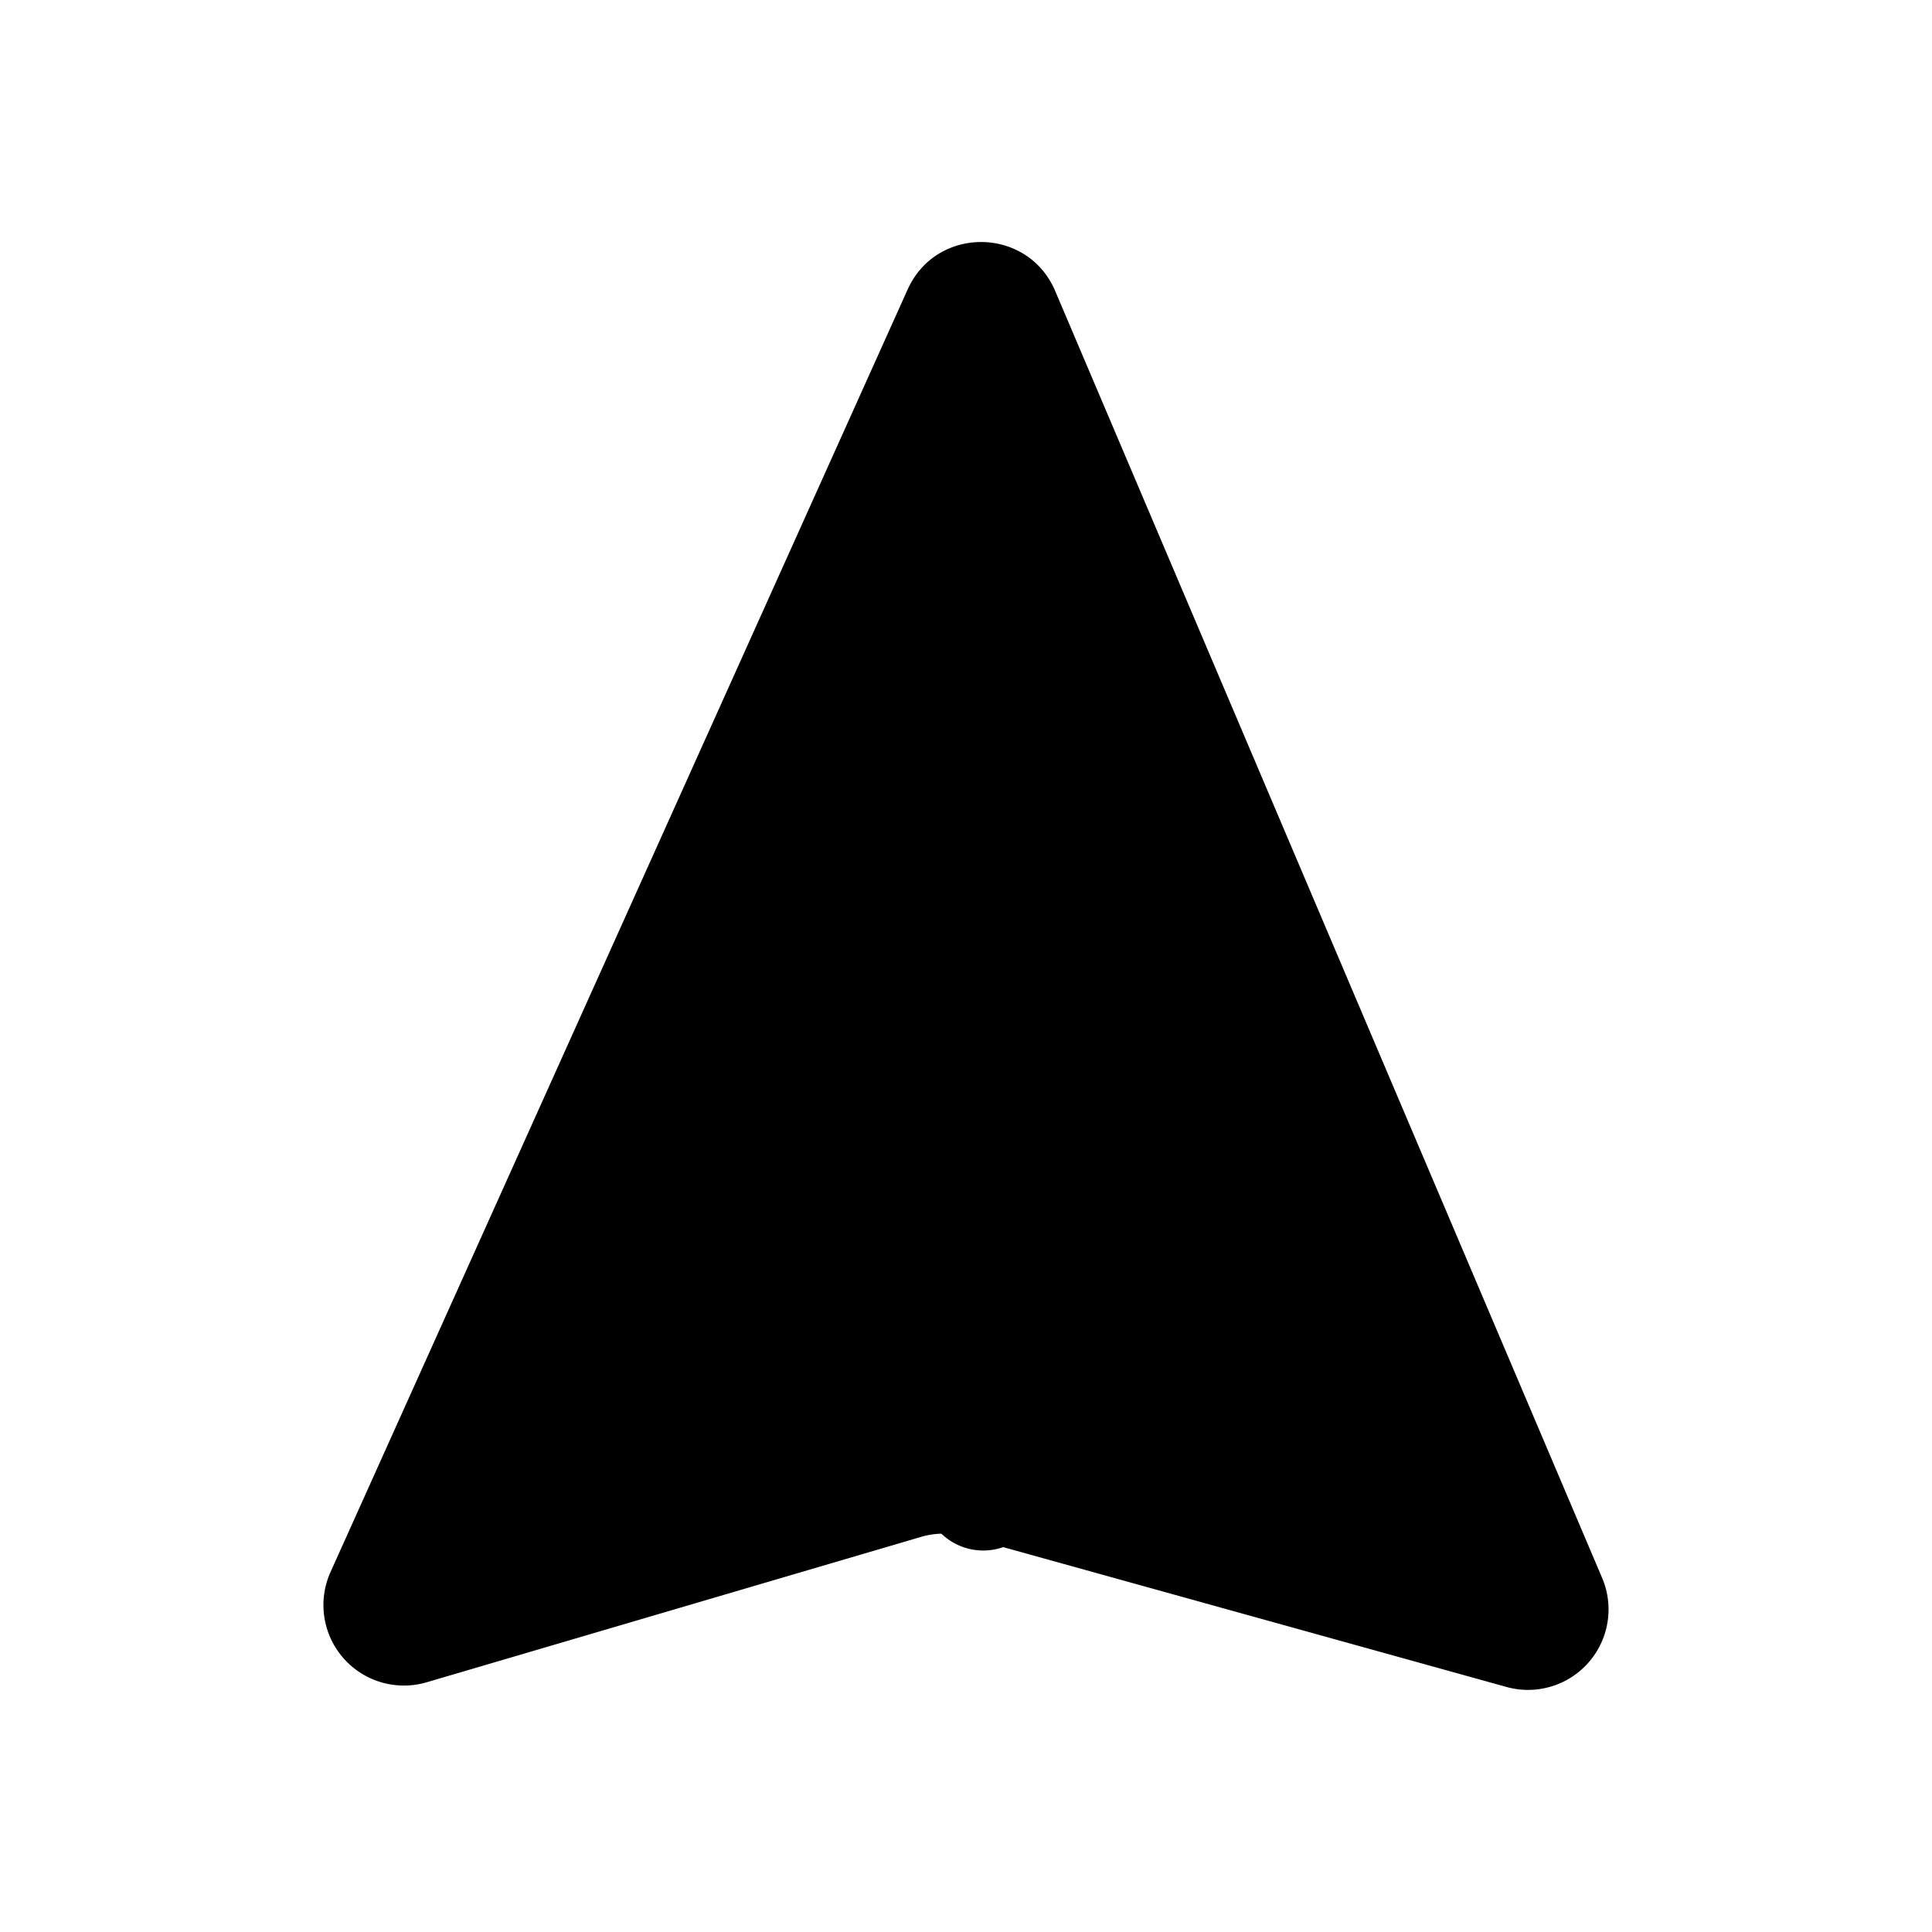 <svg xmlns="http://www.w3.org/2000/svg" viewBox="0 0 24 24" fill="currentColor" aria-hidden="true" data-slot="icon">
  <path d="M11.275 3.596 4.106 19.528a1 1 0 0 0 1.194 1.37l6.14-1.806a1 1 0 0 1 .55-.004l6.724 1.868a1 1 0 0 0 1.188-1.355L13.108 3.615c-.341-.802-1.475-.814-1.833-.019Z"/>
  <path d="M12.214 19.261a.75.75 0 0 1-.75-.75v-4.5a.75.75 0 0 1 1.5 0v4.5a.75.75 0 0 1-.75.75Z"/>
</svg>
